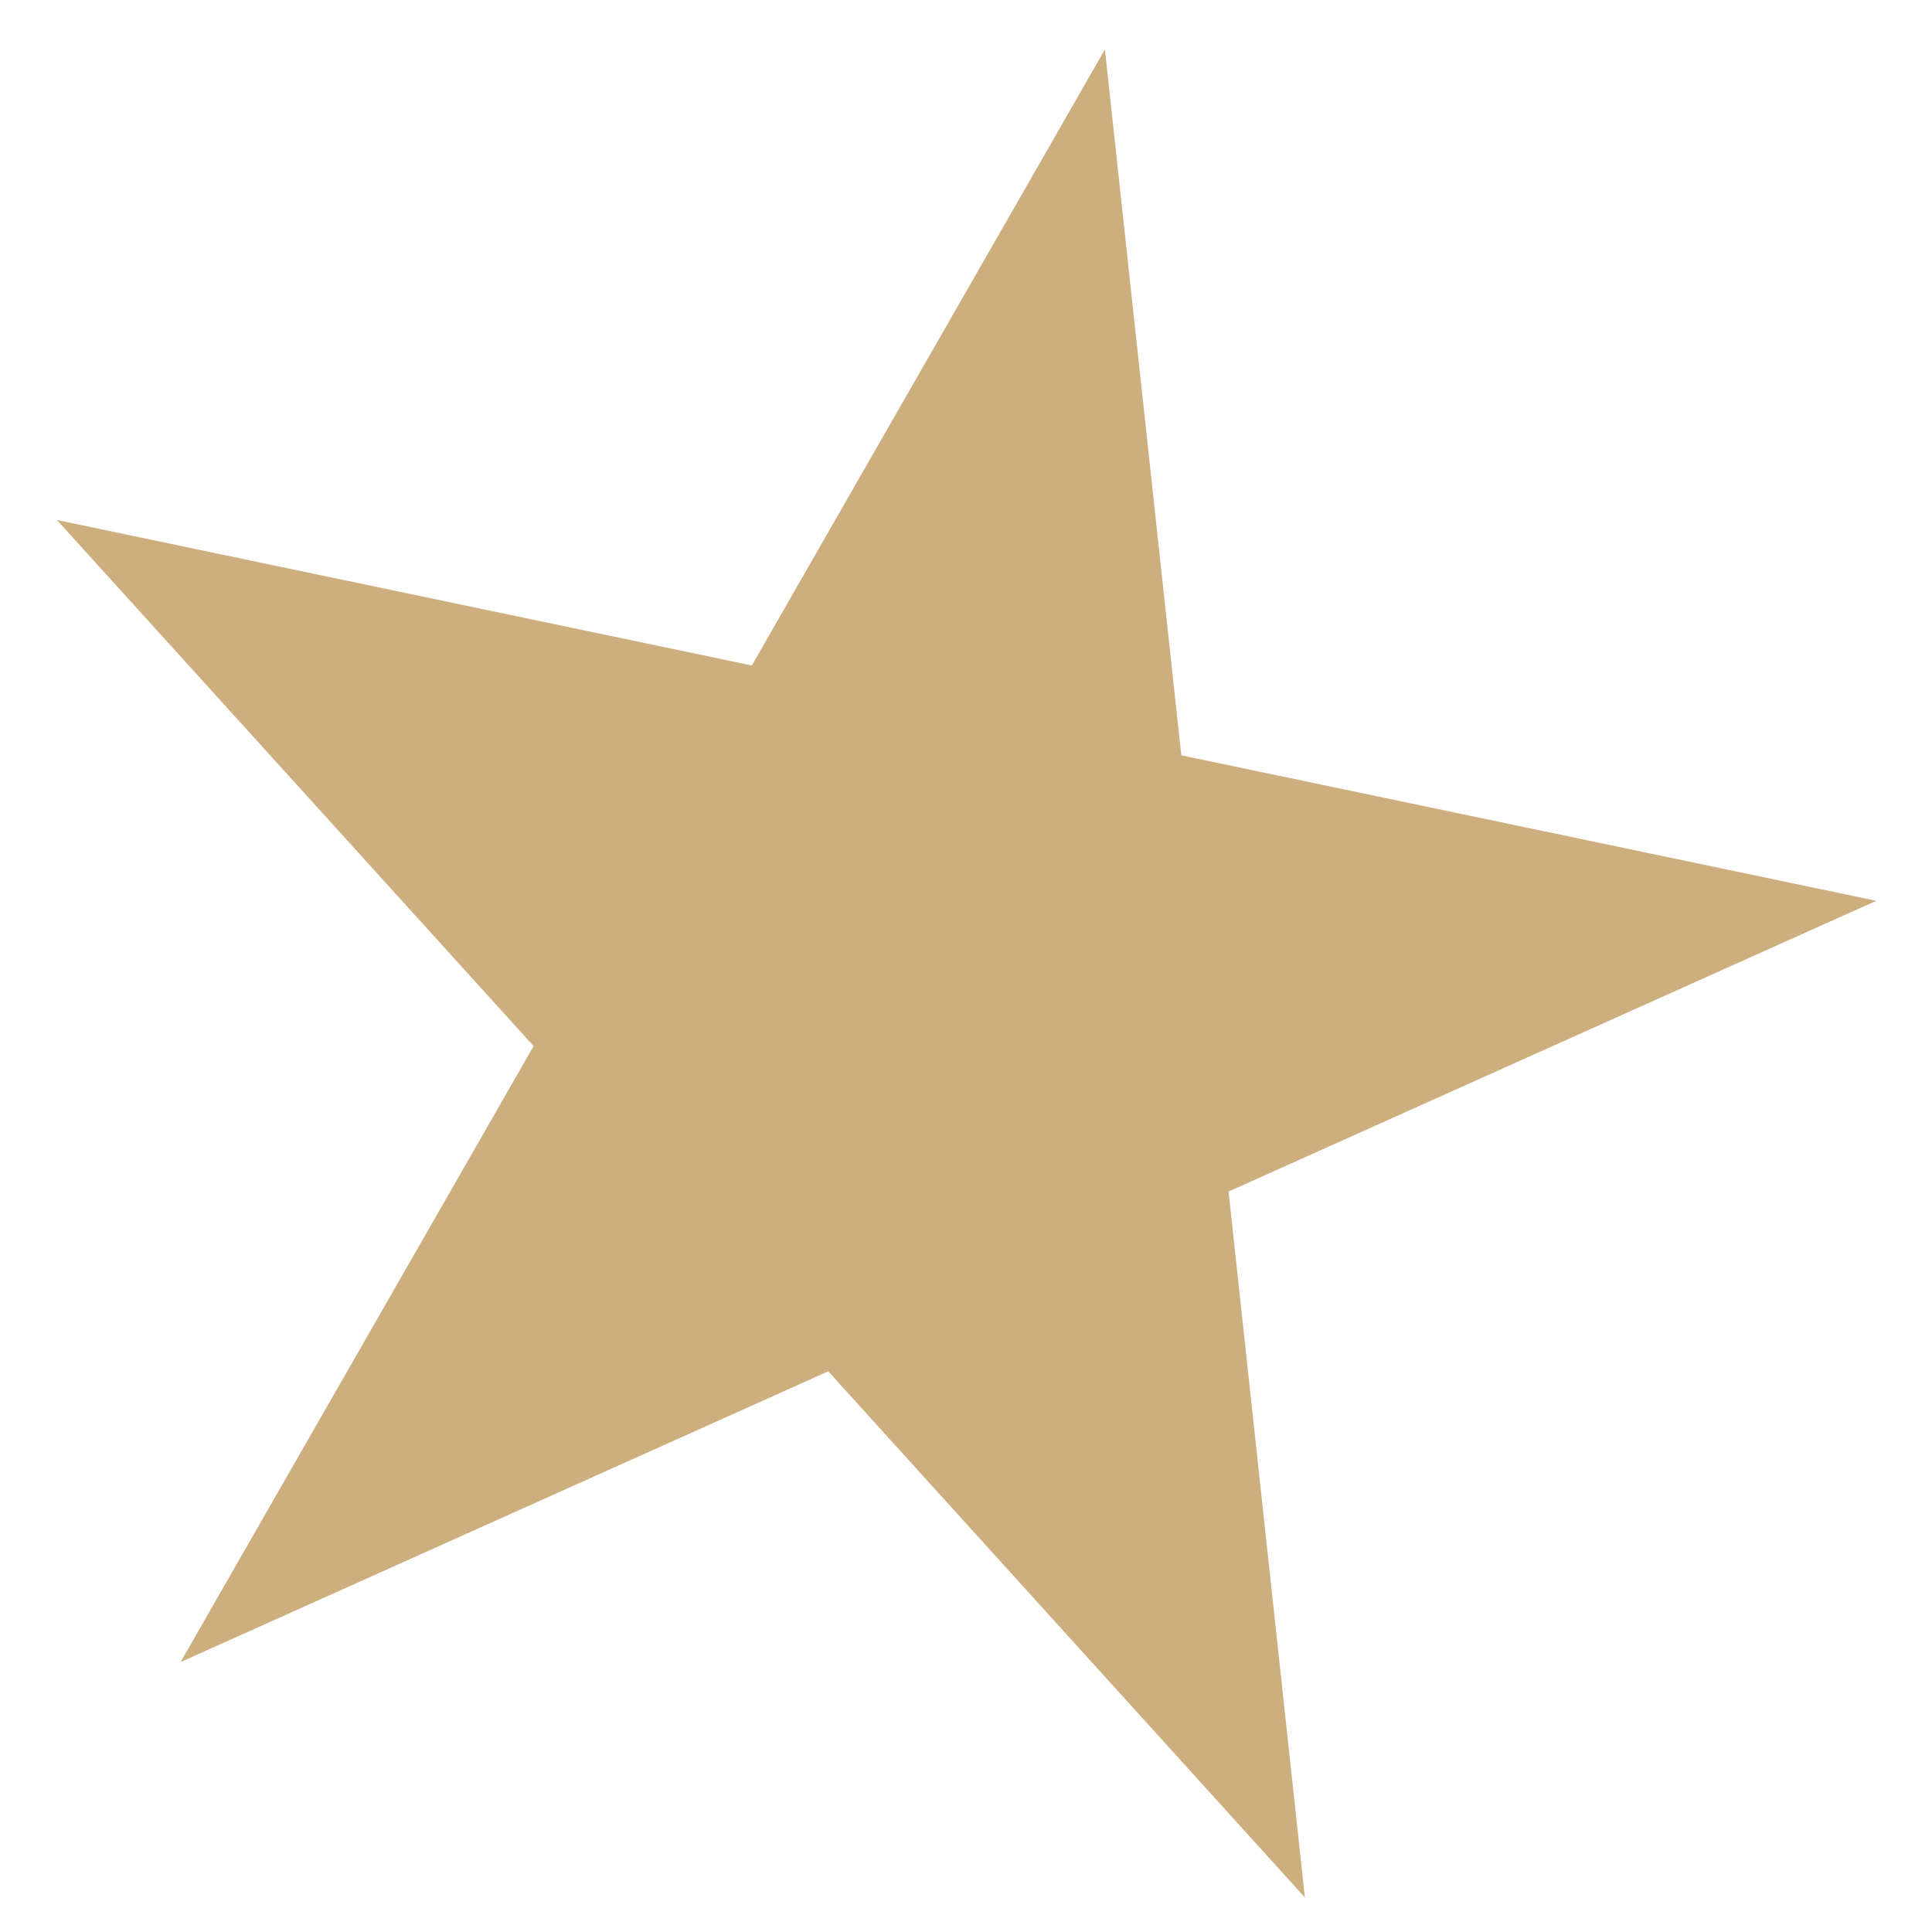 <svg width="20" height="20" viewBox="0 0 20 20" fill="none" xmlns="http://www.w3.org/2000/svg">
<path d="M11.438 0.512L12.229 7.819L19.423 9.325L12.718 12.335L13.508 19.642L8.574 14.196L1.869 17.206L5.524 10.829L0.589 5.383L7.783 6.889L11.438 0.512Z" fill="#CDAE7E"/>
</svg>

